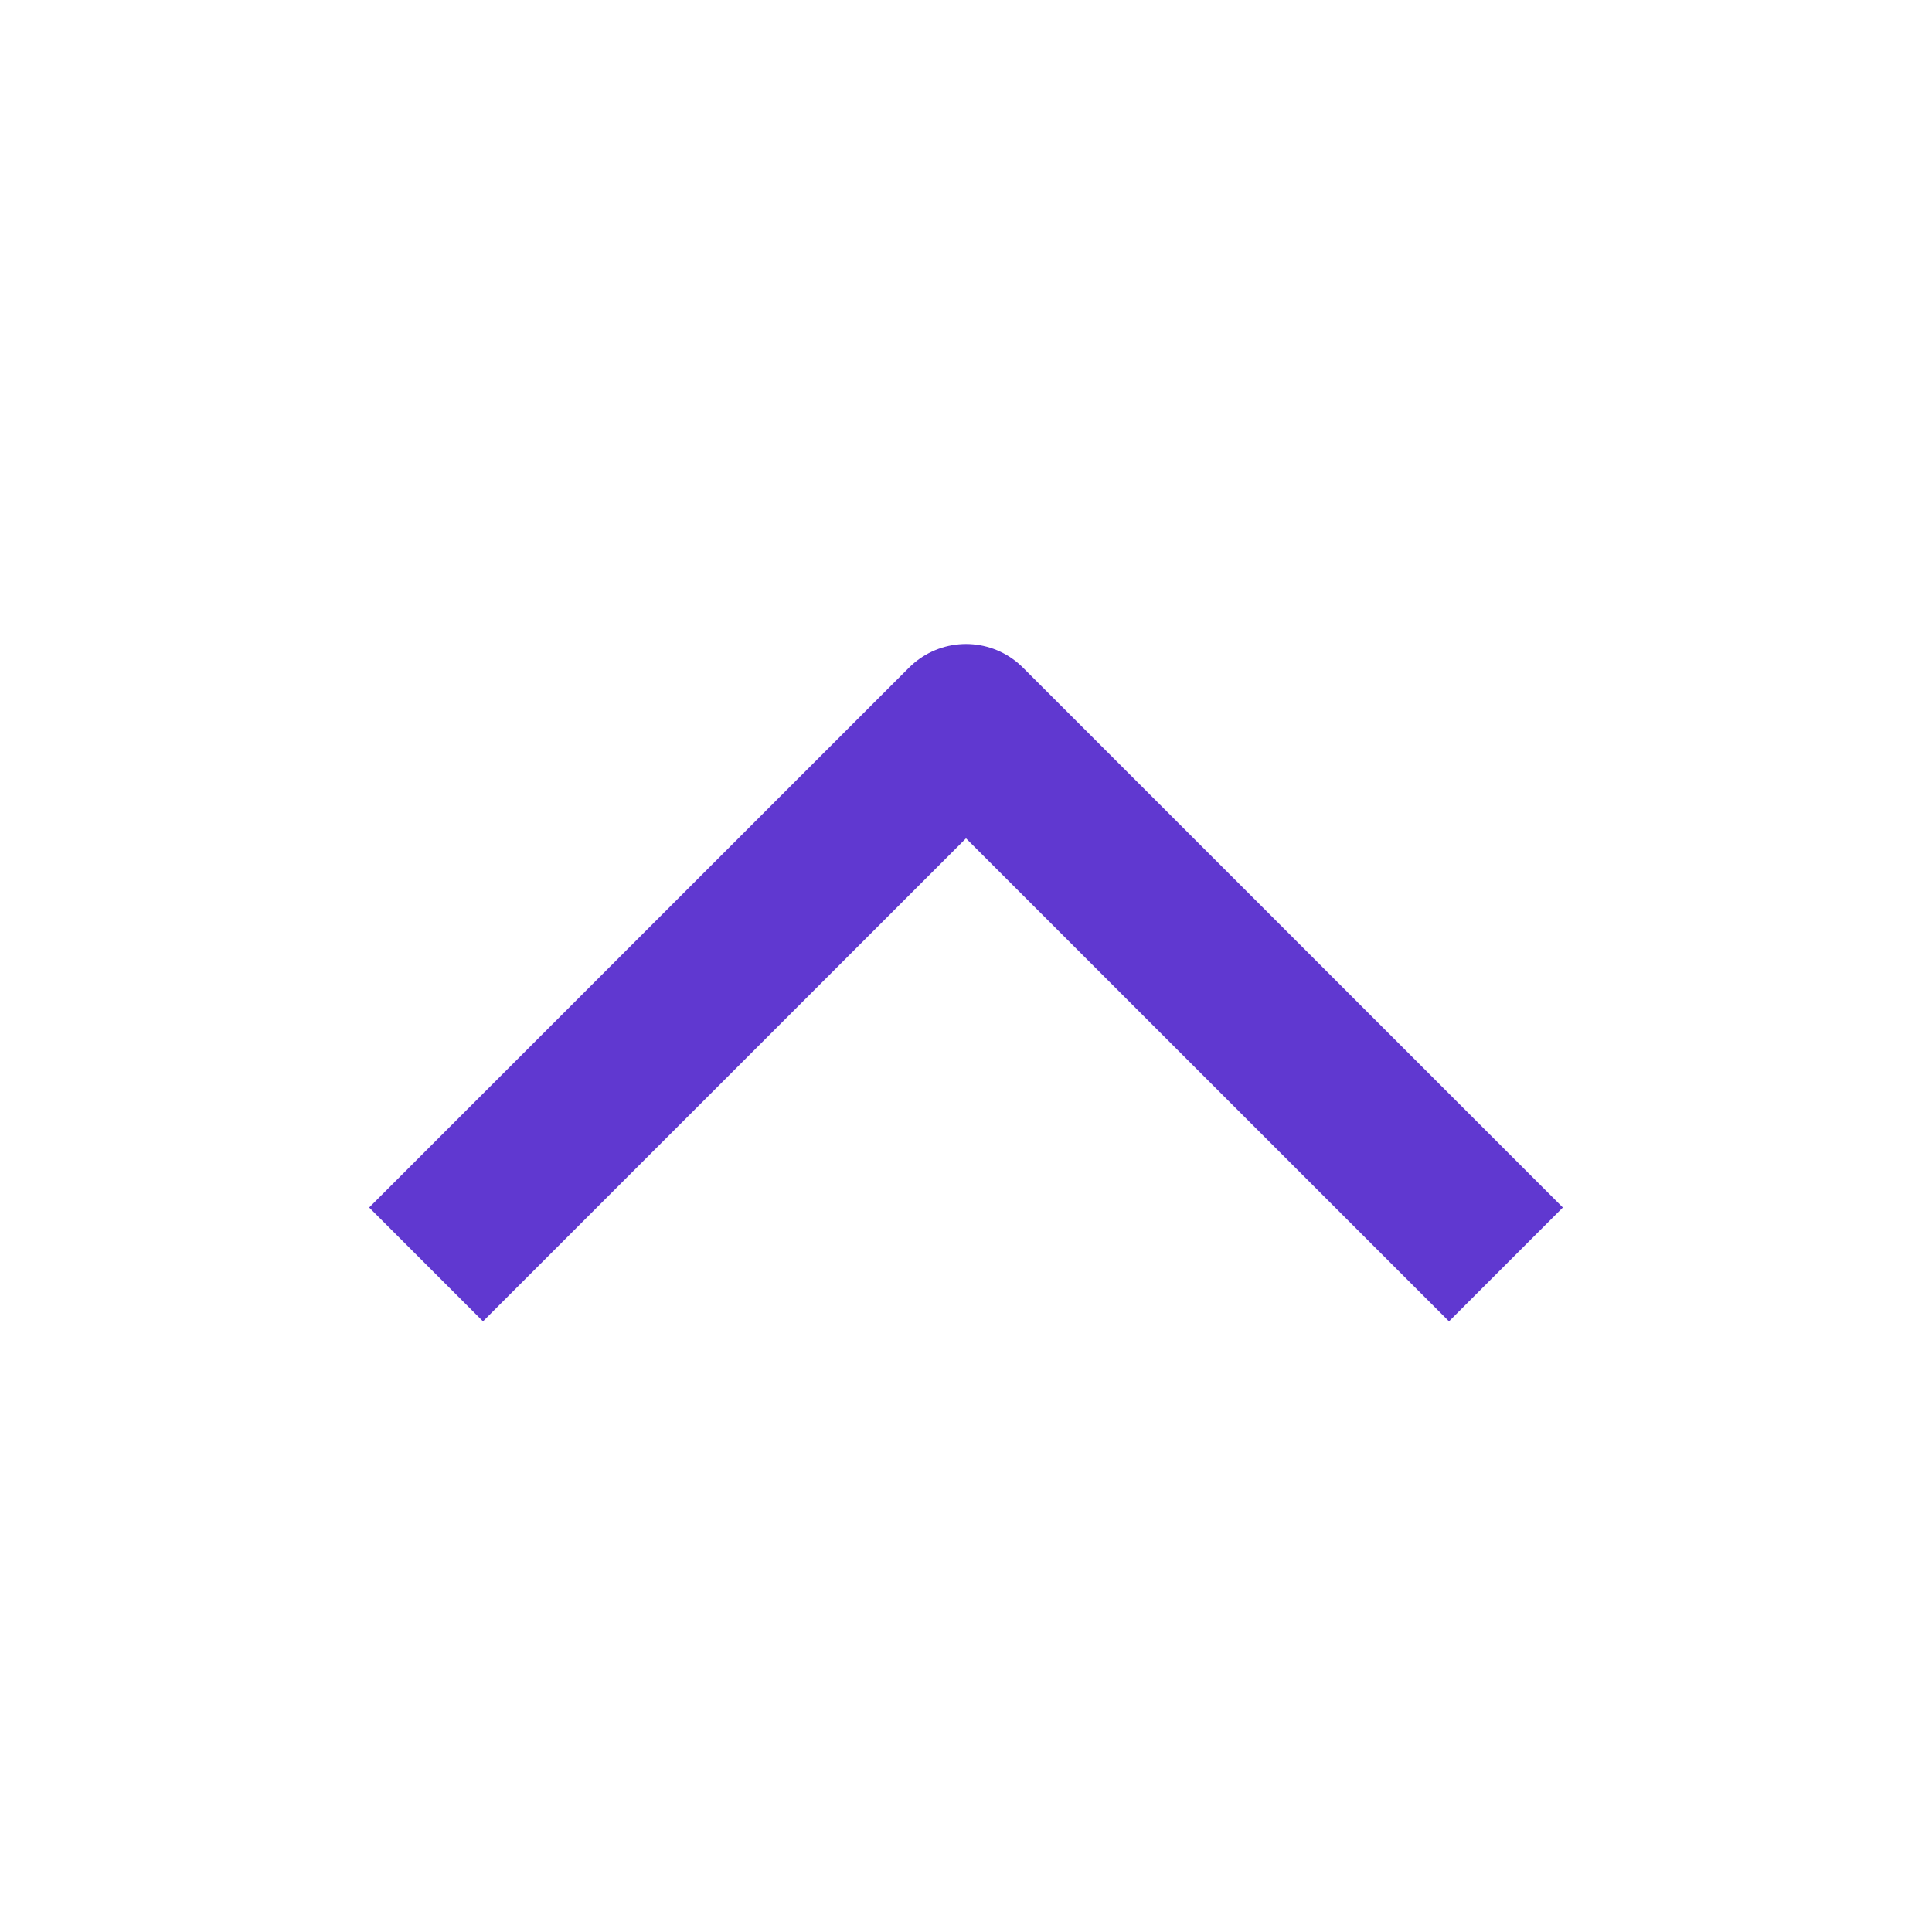 <svg width="24" height="24" viewBox="0 0 24 24" fill="none" xmlns="http://www.w3.org/2000/svg">
  <path d="M18 15L12 9L6 15" stroke="#6038D0" stroke-width="2" stroke-linecap="square" stroke-linejoin="round"/>
</svg>
